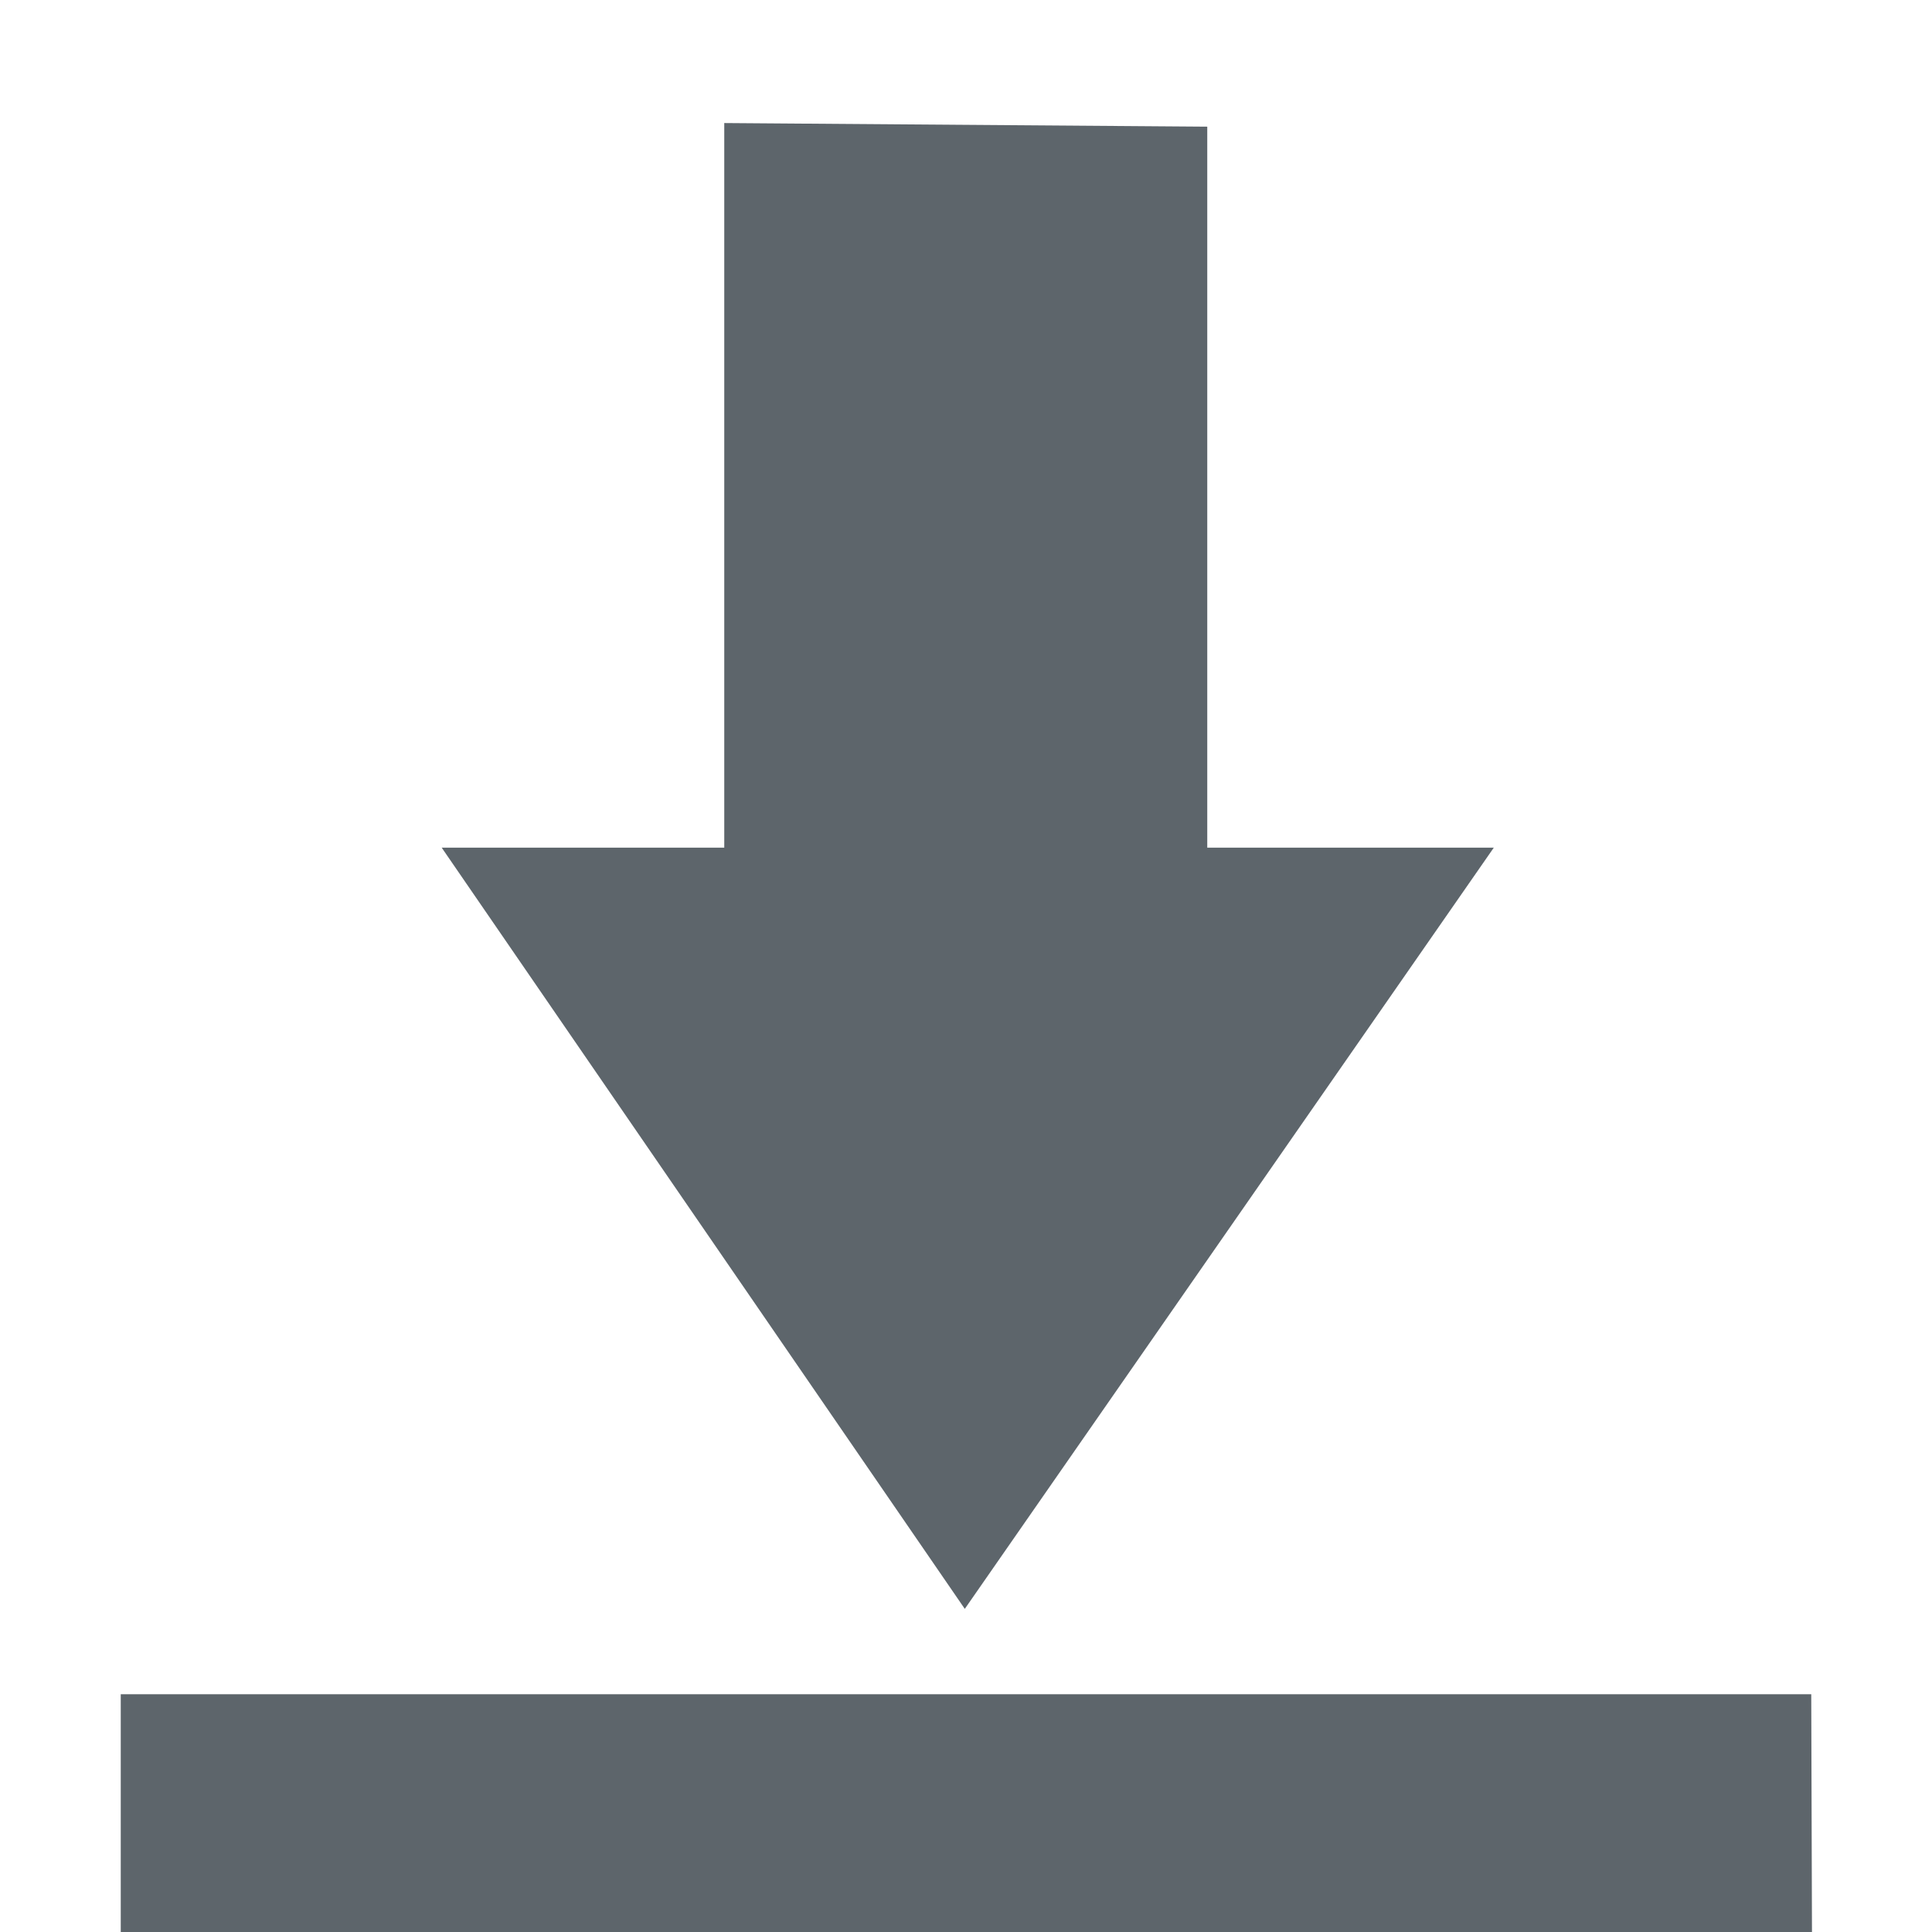 <svg xmlns="http://www.w3.org/2000/svg" width="16" height="16"><defs><style id="current-color-scheme" type="text/css"></style></defs><path d="M5.998 1.02v6h-2.34l4.332 6.304 4.381-6.304H9.998V1.049l-4-.03zM1 14.03V16h14.006L15 14.031H1z" fill="currentColor" color="#5d656b"/></svg>